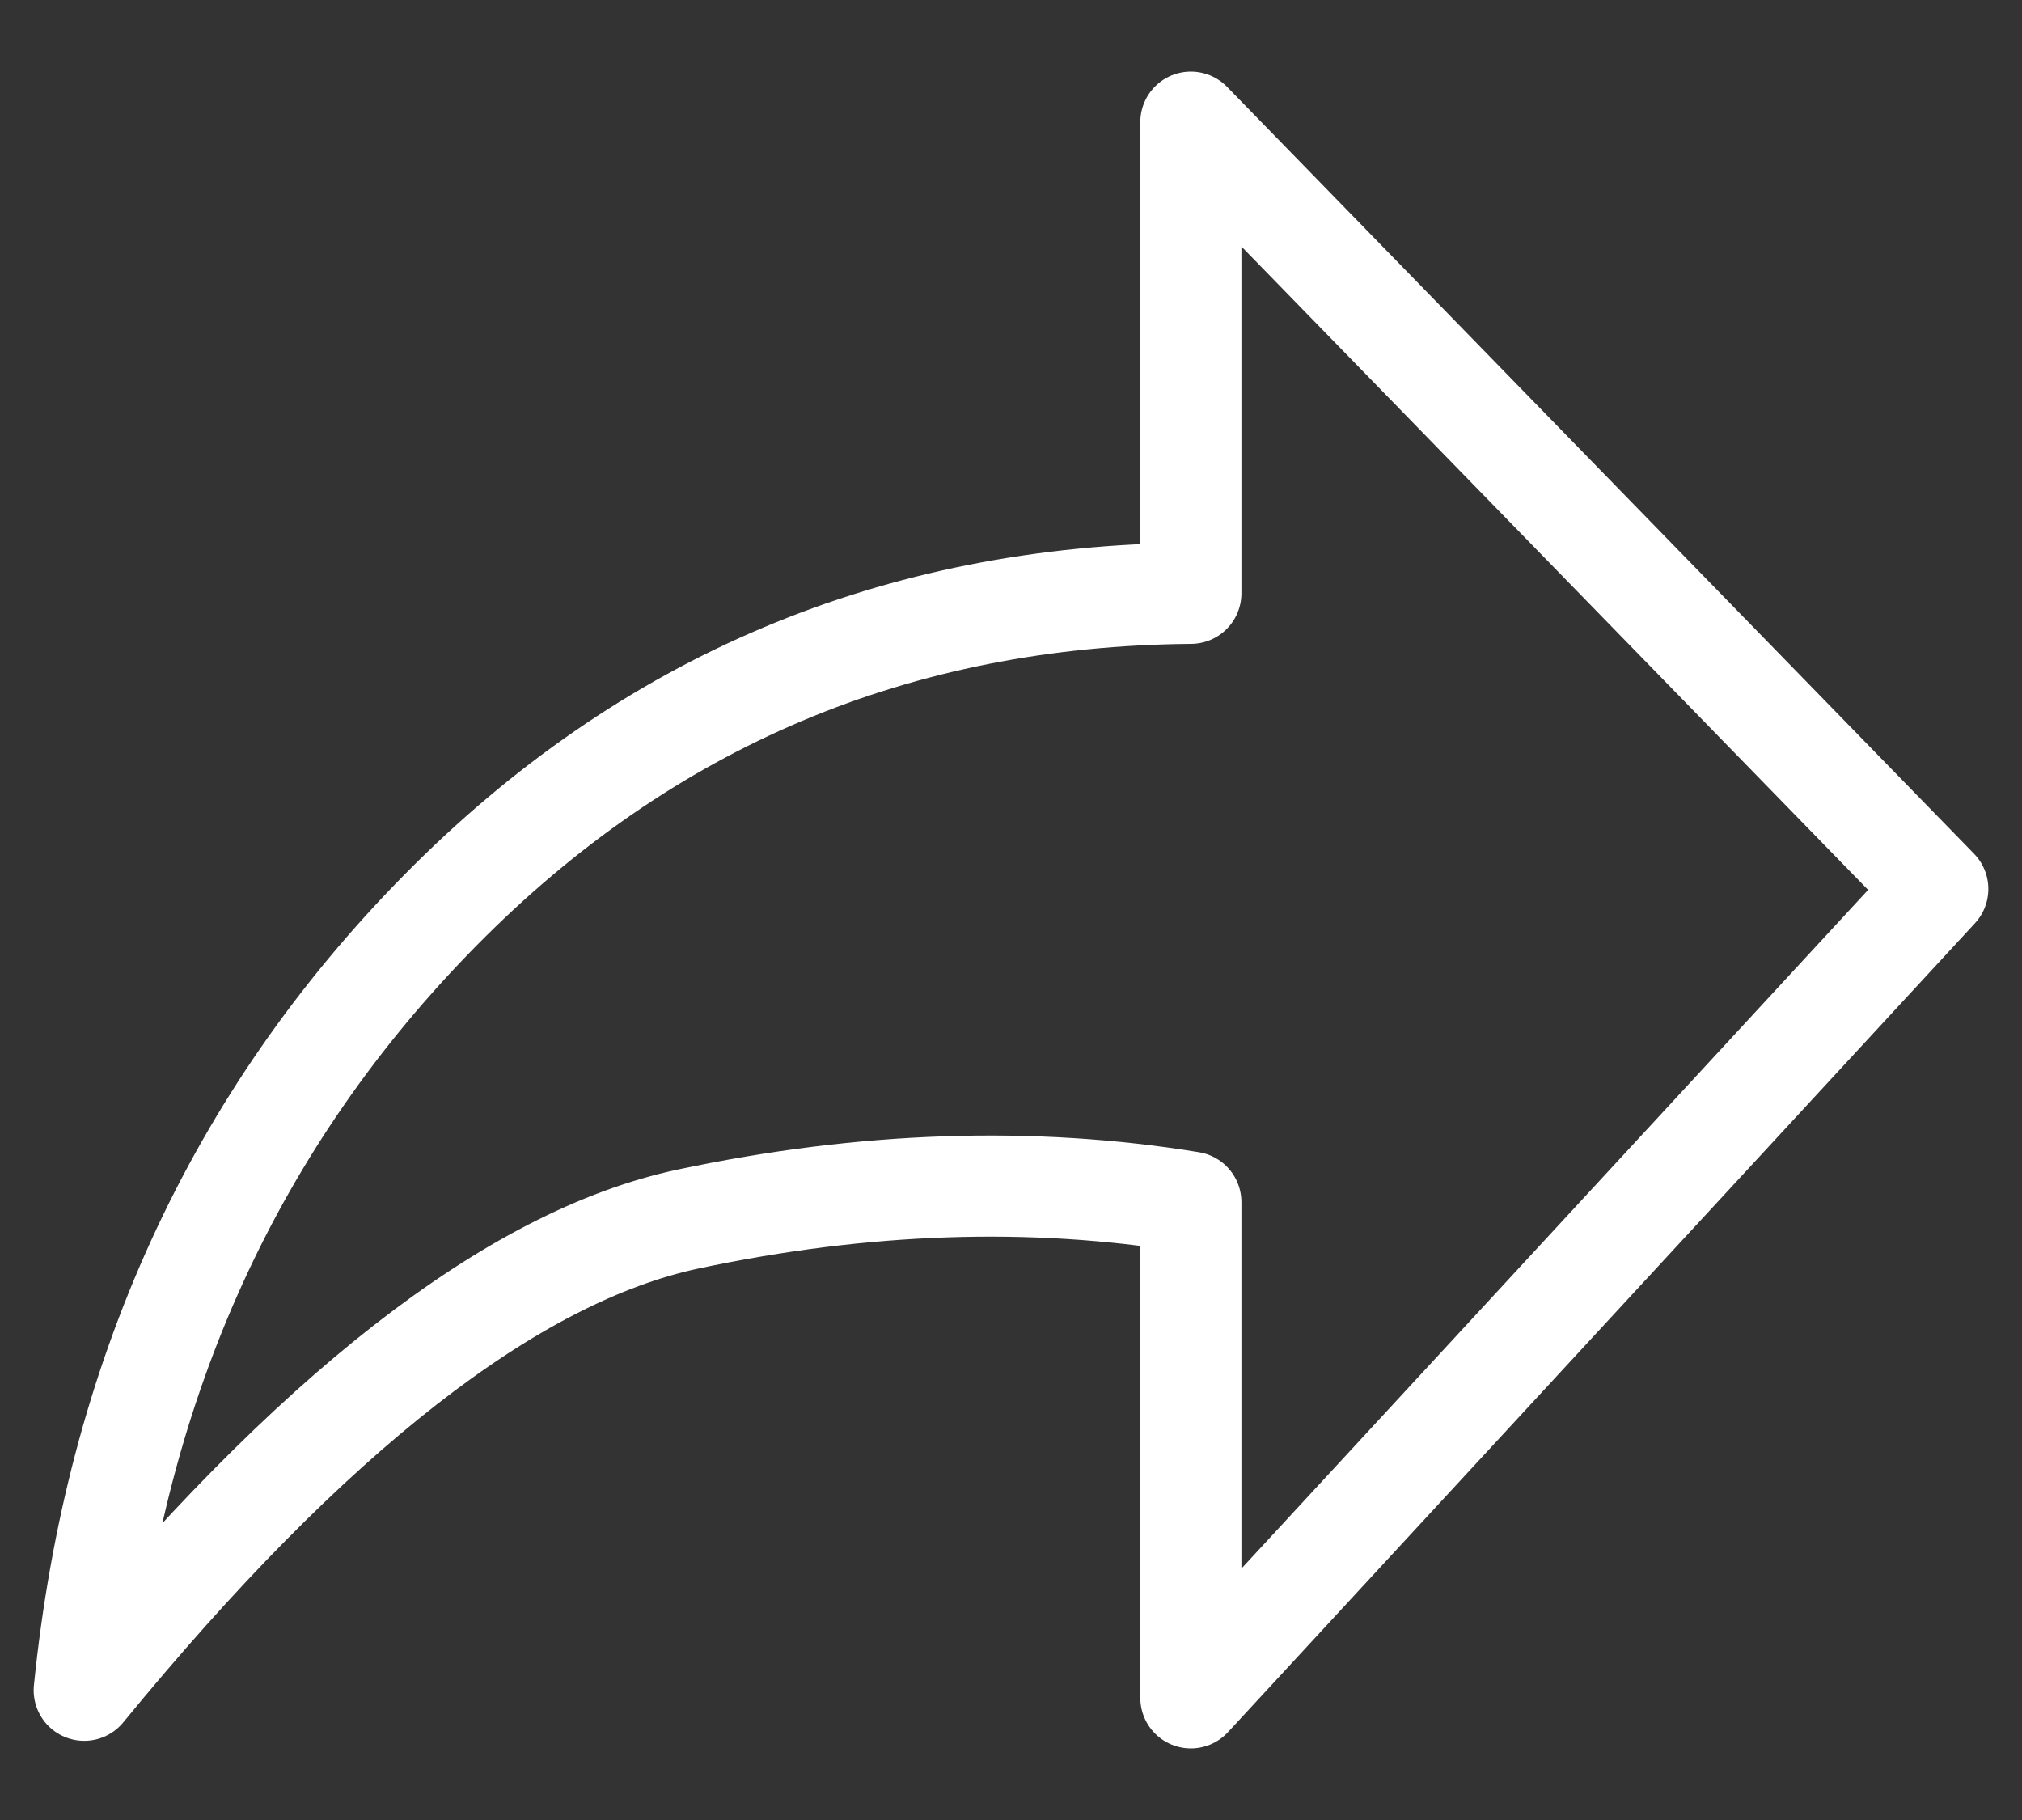 <svg width="20" height="18" viewBox="0 0 20 18" fill="none" xmlns="http://www.w3.org/2000/svg">
<rect x="0" y="0" width="20" height="18" fill="#333333" stroke="none"/>
<path d="M0.833 16.717C3.076 13.979 5.068 12.426 6.808 12.056C8.549 11.687 10.206 11.632 11.779 11.889V16.792L19.167 8.792L11.779 1.208V5.868C8.869 5.891 6.396 6.935 4.358 9C2.321 11.065 1.146 13.637 0.833 16.717Z" stroke="white" stroke-linejoin="round"/>
</svg>
